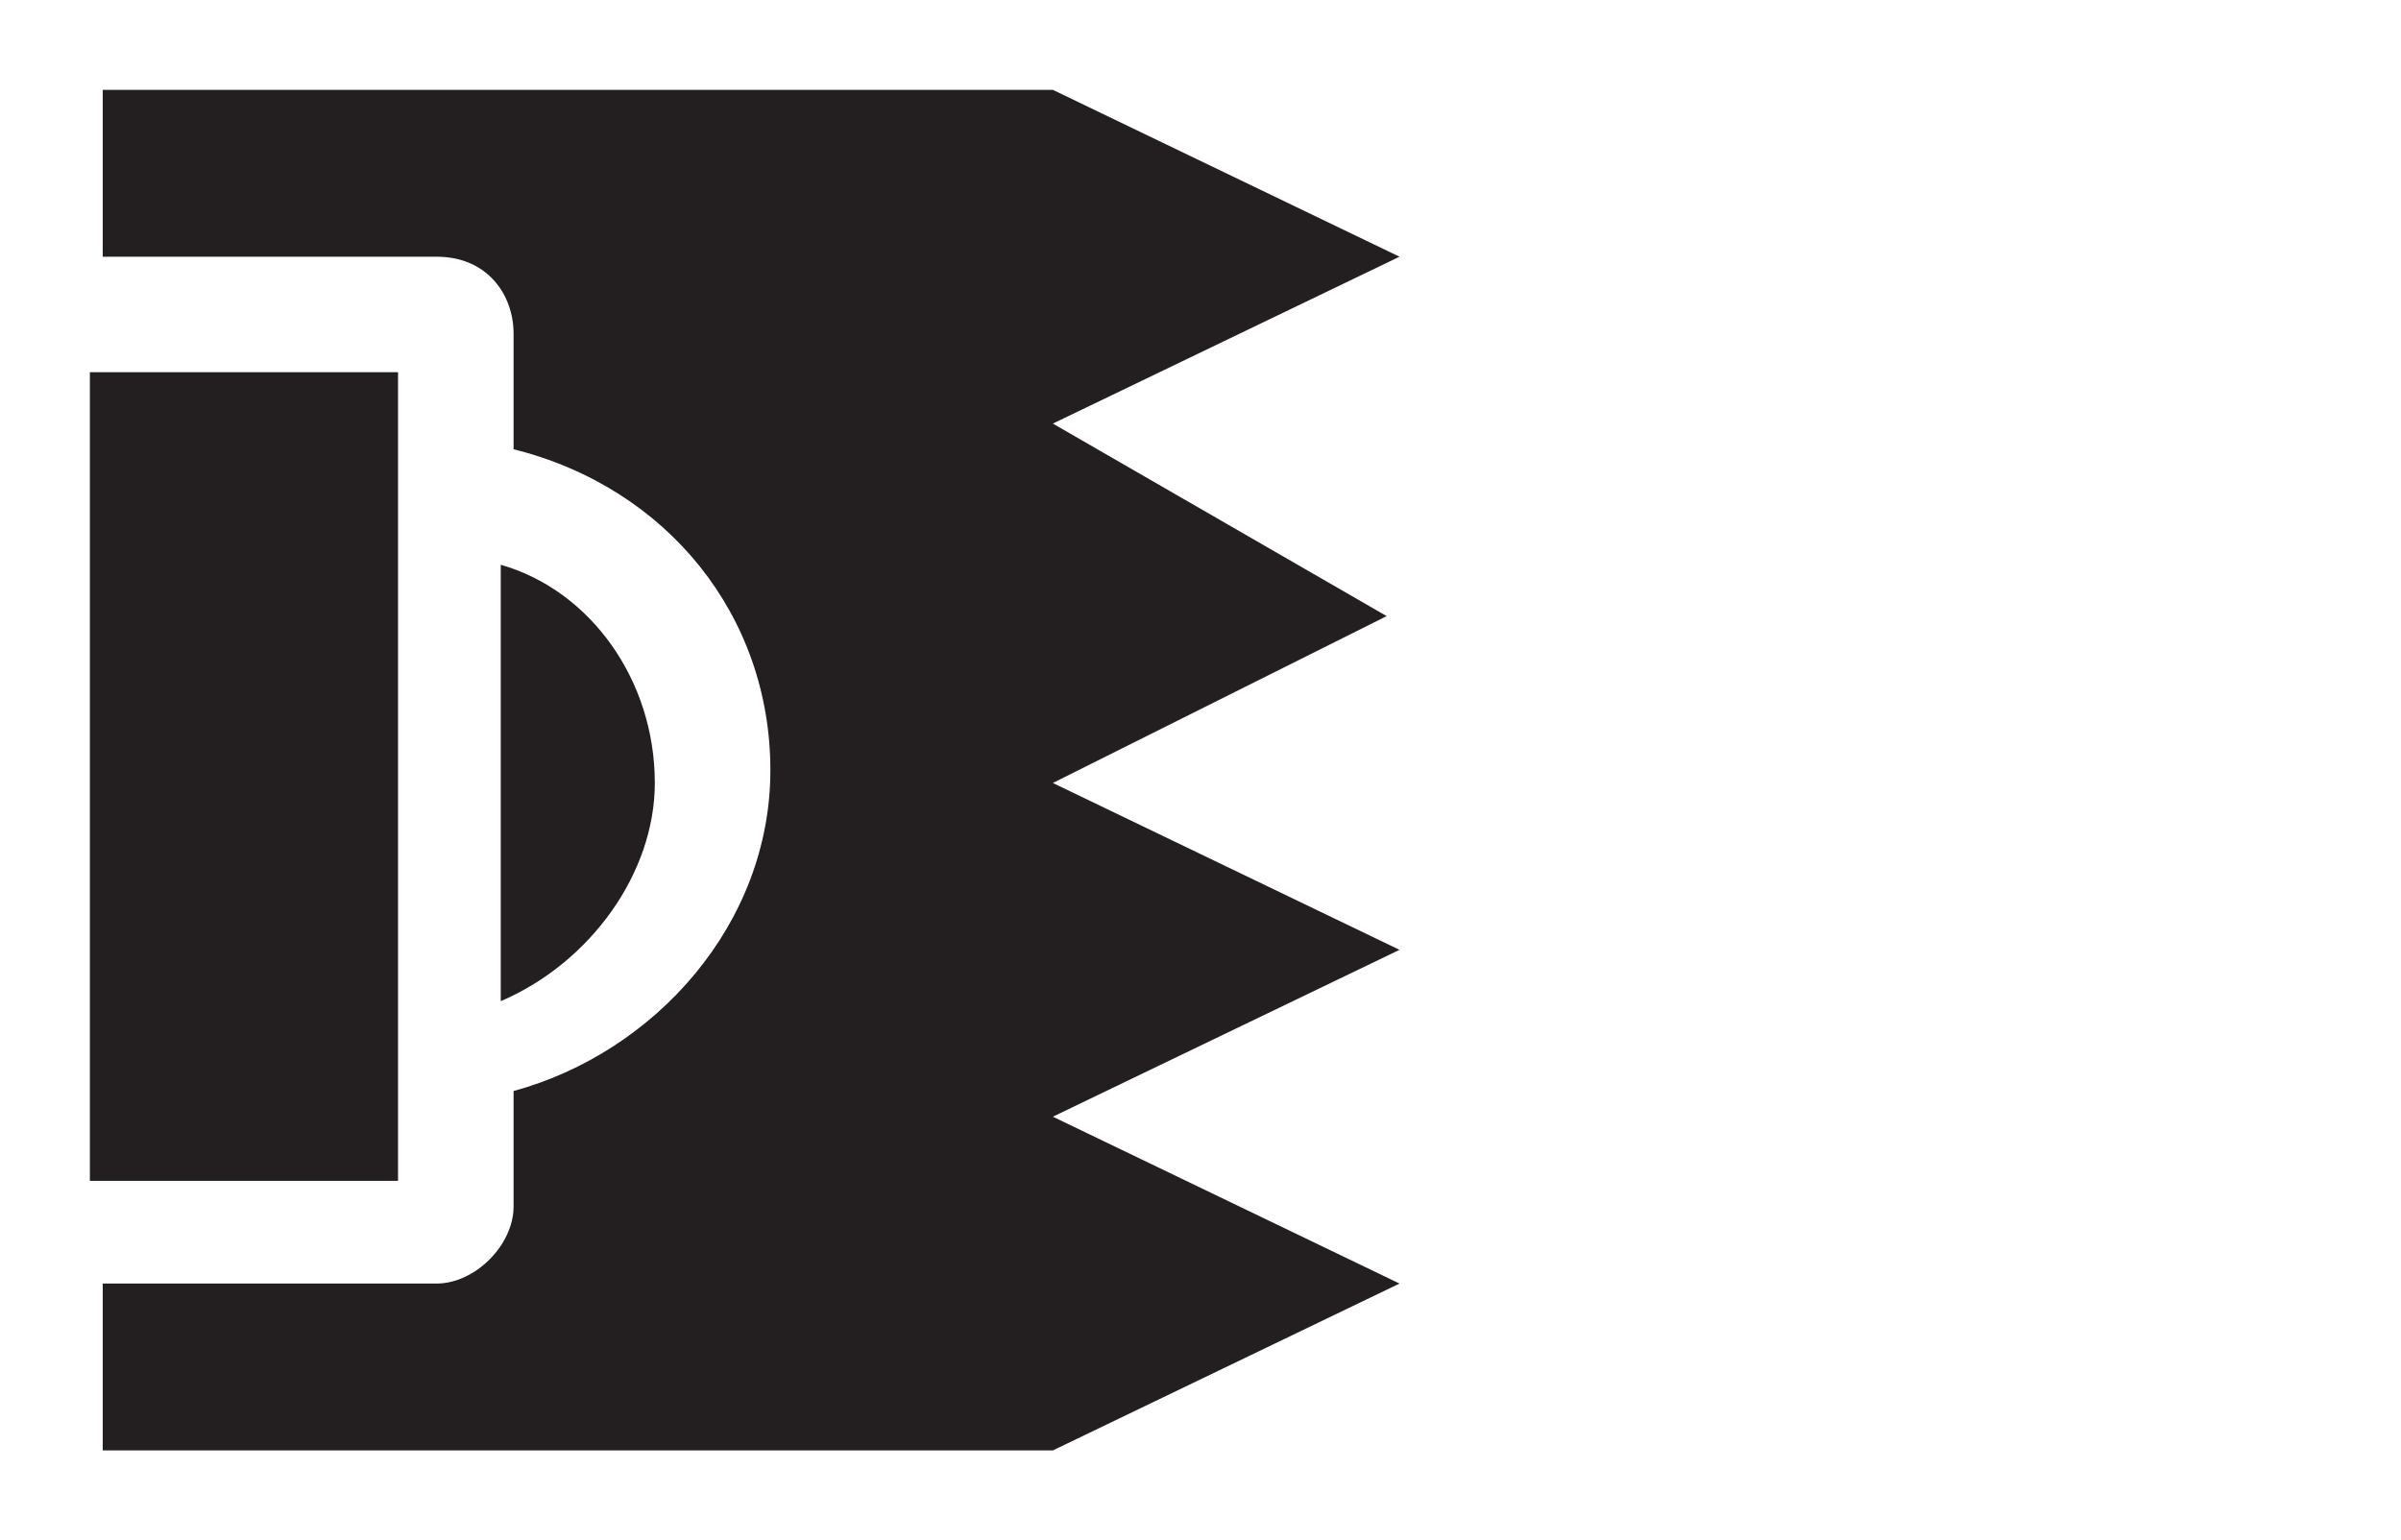 <svg xmlns="http://www.w3.org/2000/svg" xml:space="preserve" viewBox="0 0 18.7 12">
  <path fill="#231f20" d="M0 0h18.7v12H0z"/>
  <path fill="#fff" d="M0 0v12h18.7V0H0zm.7 2.9h2.4v6.3H.7V2.9zm10.1 1.9L8.2 6.1l2.7 1.3-2.7 1.3 2.7 1.3-2.7 1.3H.8V10h2.6c.3 0 .6-.3.6-.6v-.9C5.1 8.2 6 7.2 6 6s-.8-2.2-2-2.5v-.9c0-.3-.2-.6-.6-.6H.8V.7h7.4L10.9 2 8.2 3.3l2.6 1.5zm-6.9 3V4.4c.7.2 1.2.9 1.2 1.7 0 .7-.5 1.4-1.2 1.7z"/>
</svg>
